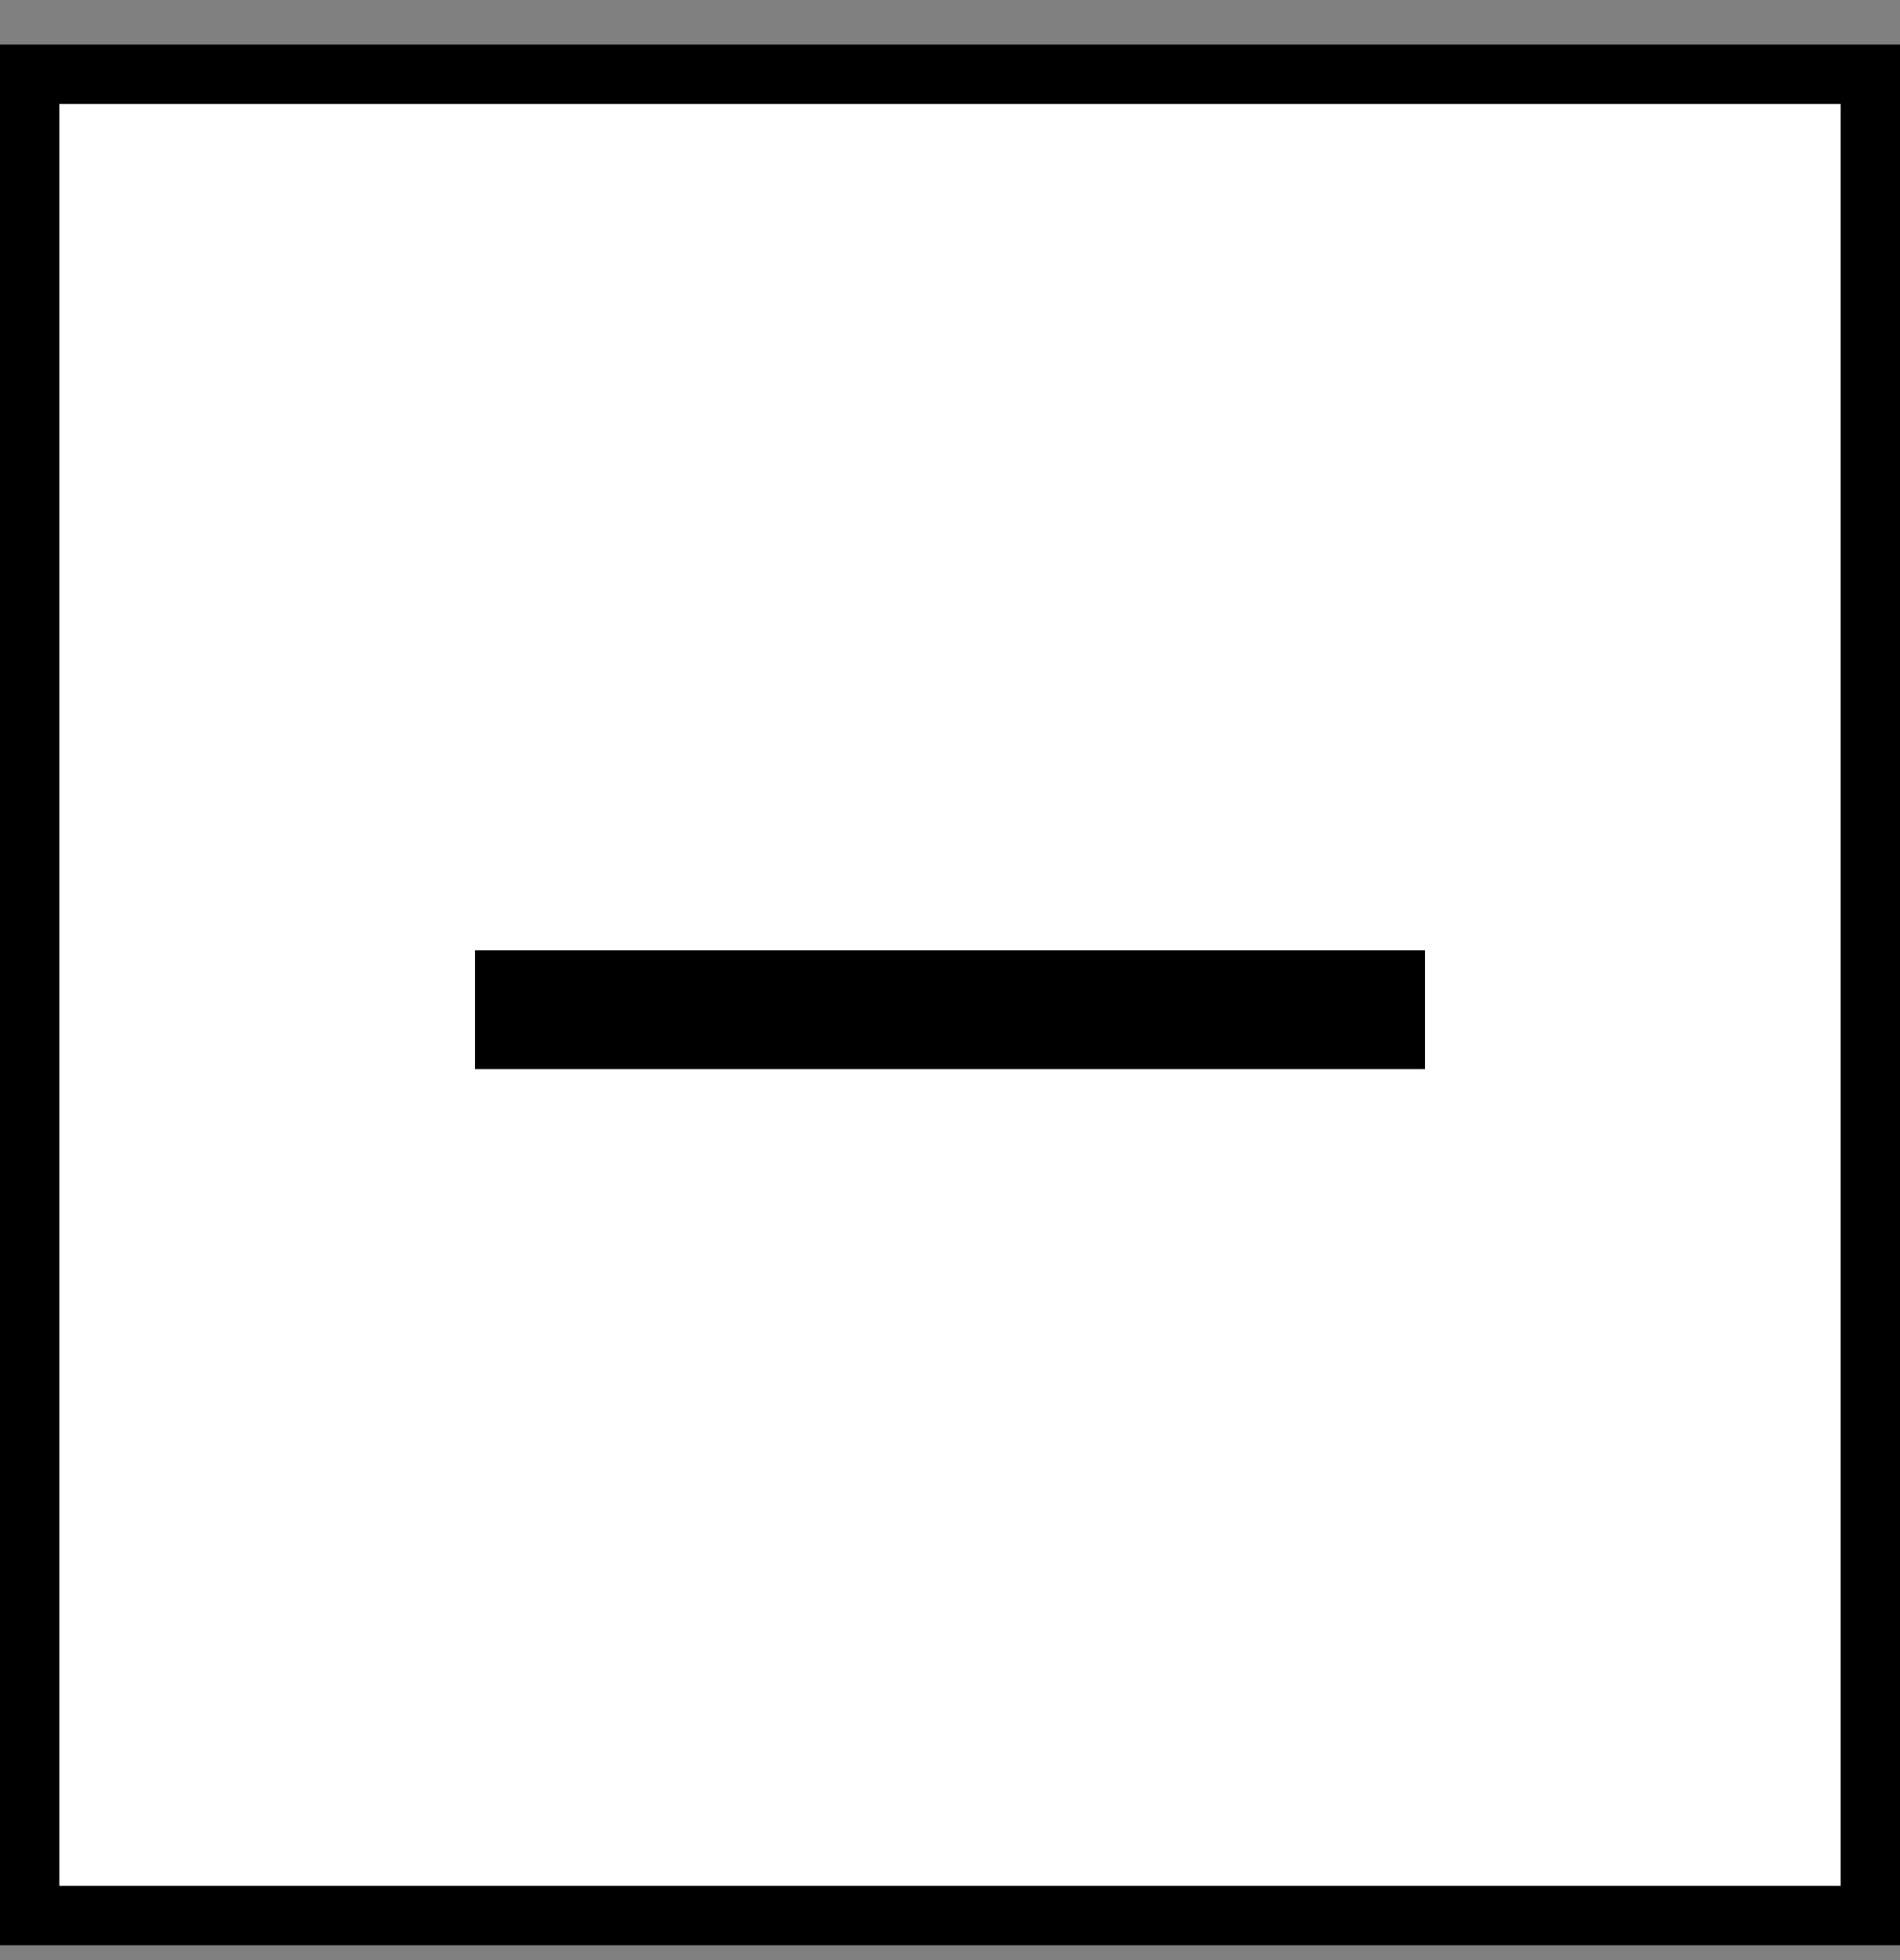 <svg width="32" height="33" viewBox="0 0 32 33" fill="none" xmlns="http://www.w3.org/2000/svg">
<rect x="0" y="0" width="32" height="33" fill="#808080" stroke="none"/>
<path d="M0.5 1.25H31.5V32.25H0.5V1.25Z" fill="white" stroke="black"/>
<path d="M8 17H24" stroke="black" stroke-width="2"/>
</svg>
